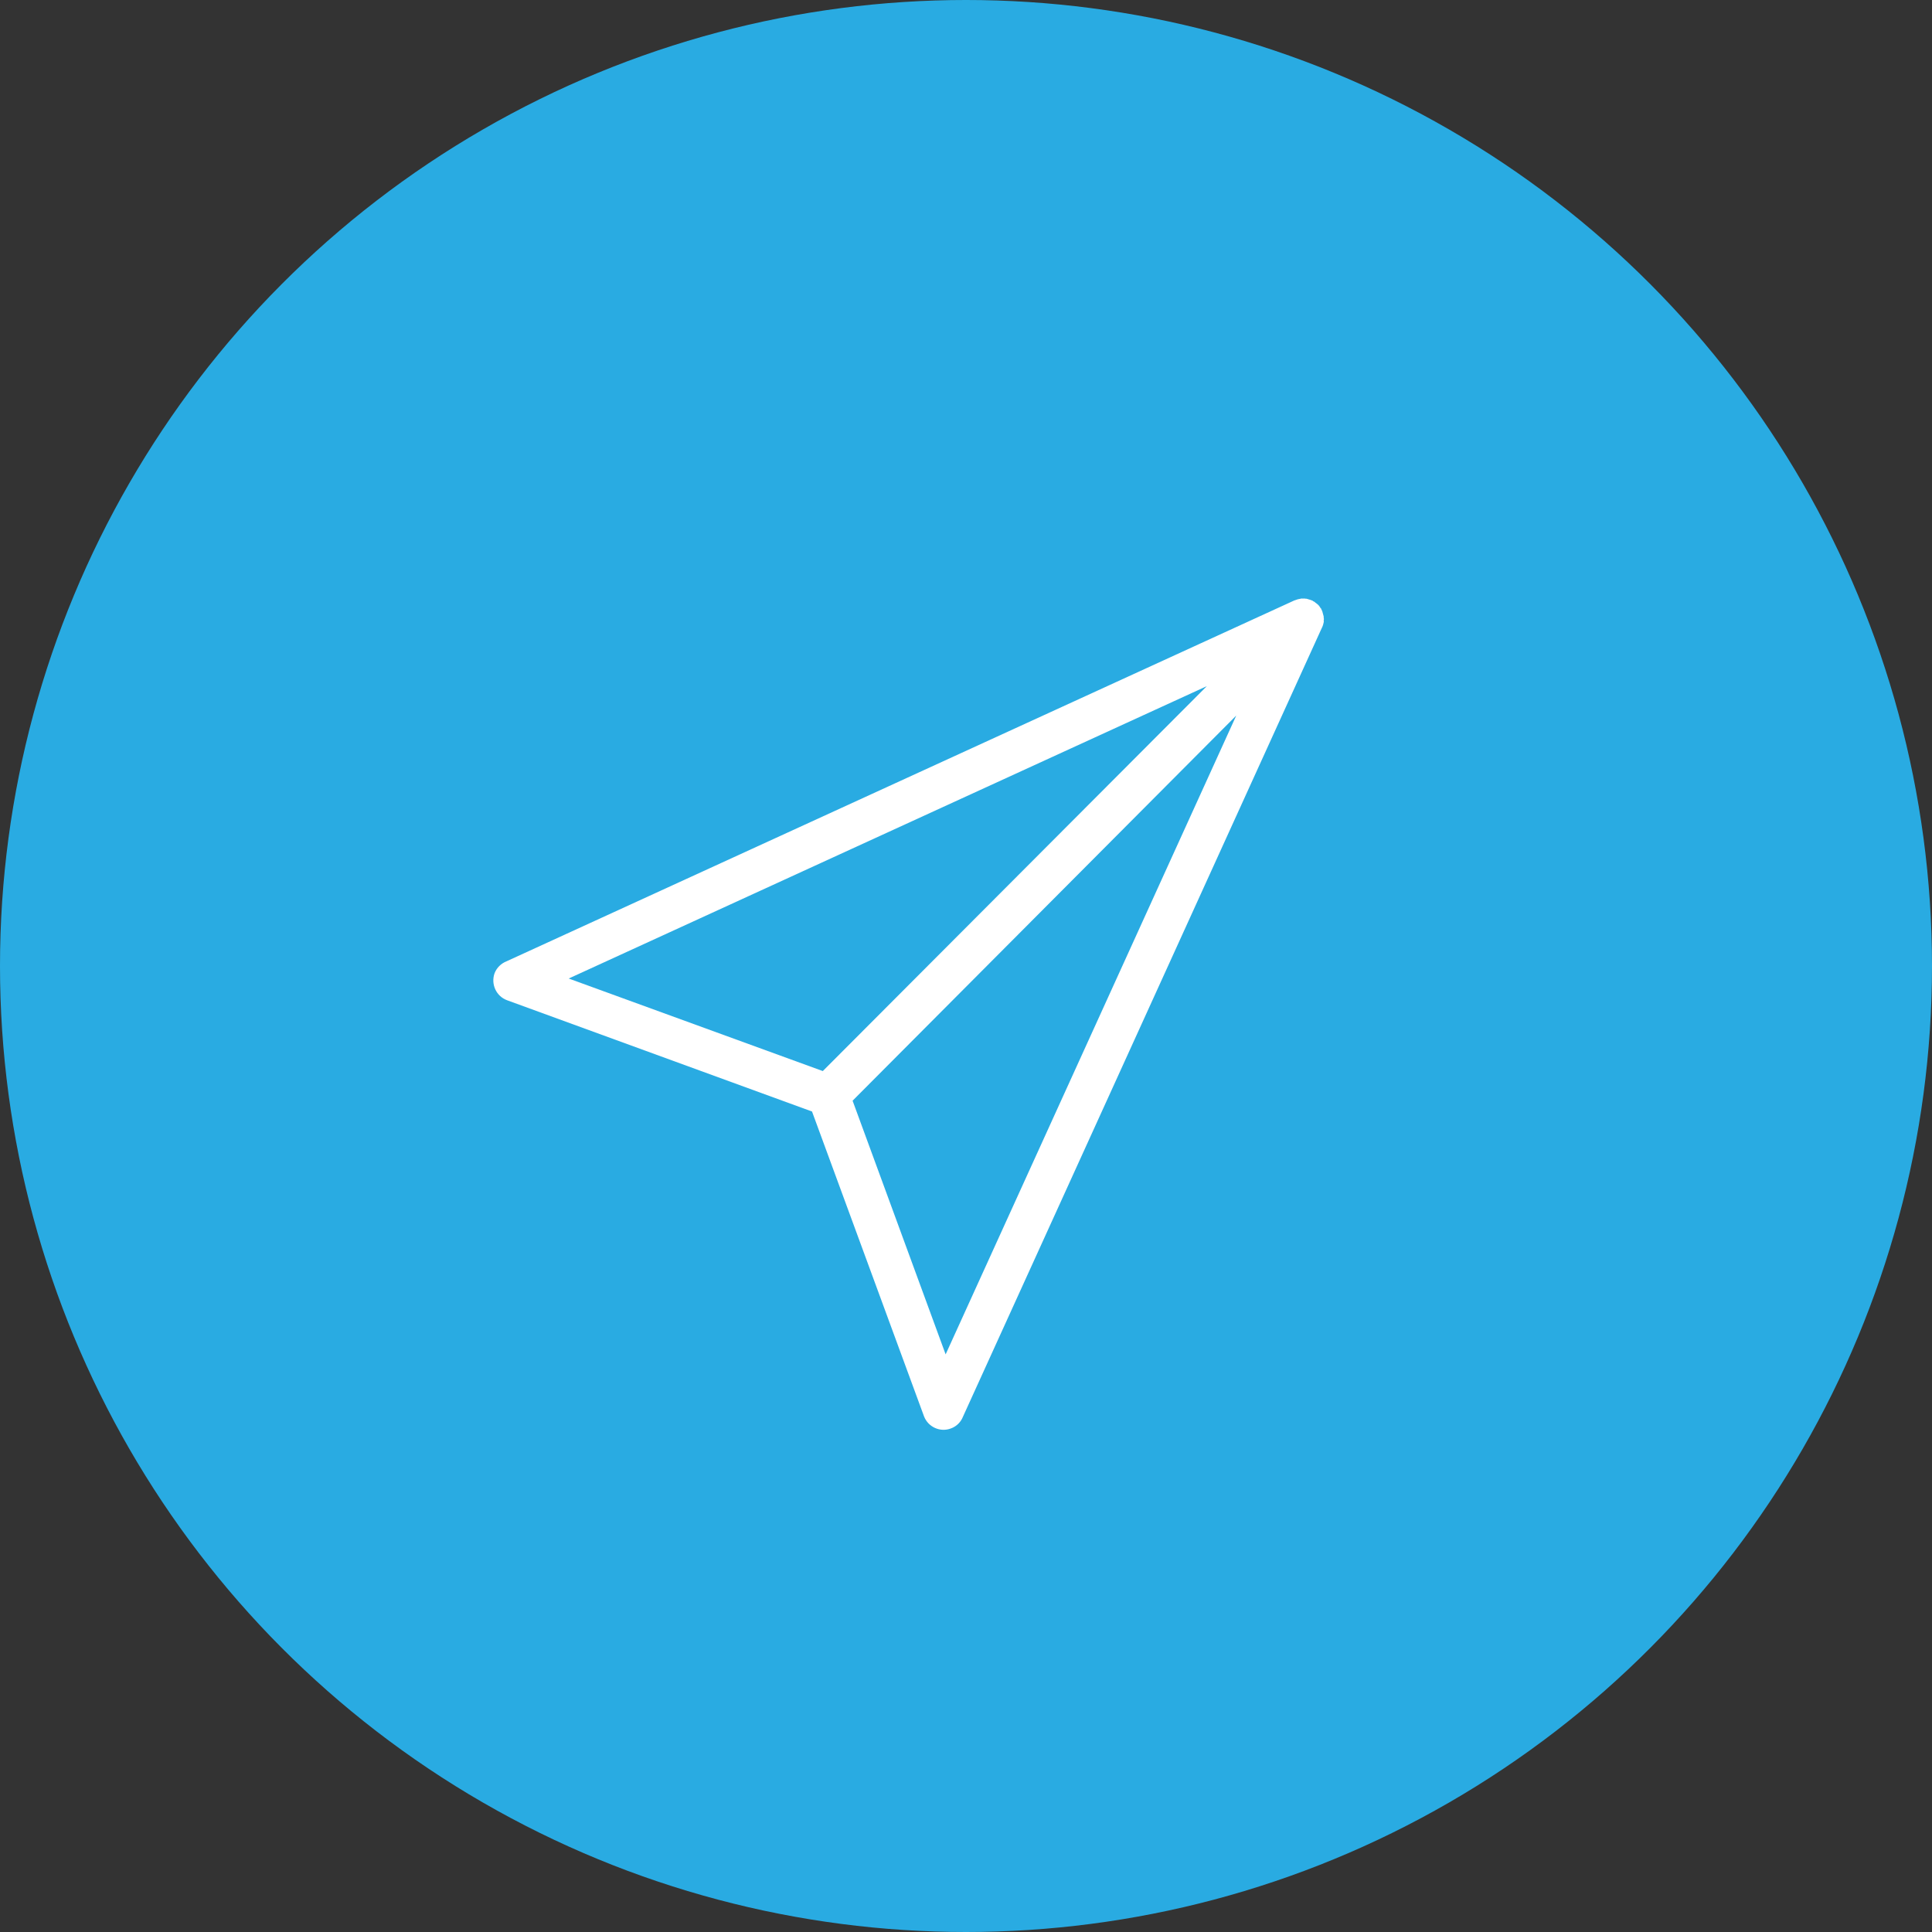 <?xml version="1.0" encoding="utf-8"?>
<!-- Generator: Adobe Illustrator 22.1.0, SVG Export Plug-In . SVG Version: 6.00 Build 0)  -->
<svg version="1.1" id="Camada_1" xmlns="http://www.w3.org/2000/svg" xmlns:xlink="http://www.w3.org/1999/xlink" x="0px" y="0px"
	 viewBox="0 0 50 50" style="enable-background:new 0 0 50 50;" xml:space="preserve">
<rect x="0" y="0" width="50" height="50" fill="#333333" stroke="none"/>
<style type="text/css">
	.st0{fill:#29ABE2;}
	.st1{fill:#FFFFFF;}
</style>
<g>
	<circle class="st0" cx="25" cy="25" r="25"/>
</g>
<path class="st1" d="M13.11,24.878l20.386-9.338l0.013-0.004c0.05-0.021,0.103-0.035,0.155-0.042l0.009-0.002
	c0.007-0.002,0.023-0.006,0.032,0.001l0.013-0.004l0.018,0.002l0.007-0.002c0.008,0.005,0.018,0.003,0.025,0.001l0.006-0.002
	l0.009,0.007c0.016-0.004,0.024,0,0.042,0.003c0.025,0.01,0.058,0.016,0.085,0.026l0.007-0.002l0.002,0.007l0.011,0.004l0.006-0.002
	l0.009,0.005l0.011,0.004l0.009,0.007l0.015,0.003l0.002,0.007l0.029,0.017l0.009-0.003l0.002,0.007l0.009,0.008l0.002,0.006
	l0.007-0.002l0.002,0.007l0.009,0.007l0.01,0.004l0.002,0.007l0.007-0.002l0.002,0.007l0.018,0.01l0.003,0.009l0.011,0.005
	l0.009,0.005l0.004,0.016l0.007-0.002l0.002,0.006l0.011,0.005l0.004,0.016l0.007-0.002l0.004,0.016l0.009,0.005l0.004,0.014
	l0.009,0.008l0.004,0.013l0.009-0.003l0.008,0.03l0.009,0.007l0.008,0.03l0.006,0.003l0.04,0.148l-0.003,0.018l0.008,0.03
	l-0.005,0.009l0.006,0.023l-0.007,0.002l0.002,0.007c0.002,0.009-0.005,0.018-0.001,0.031l0.003,0.009
	c-0.011,0.049-0.02,0.098-0.047,0.153l-0.005,0.009l-9.287,20.413c-0.052,0.133-0.161,0.251-0.312,0.305
	c-0.28,0.107-0.59-0.038-0.696-0.312l-2.899-7.89l-7.893-2.88c-0.281-0.104-0.421-0.415-0.324-0.695
	C12.854,25.042,12.973,24.932,13.11,24.878L13.11,24.878z M33.743,15.49c0.008,0.005,0.018,0.003,0.025,0.001 M31.994,18.519
	l-9.929,9.967l2.408,6.565L31.994,18.519z M31.233,17.757l-16.515,7.567l6.576,2.395L31.233,17.757z M31.233,17.757"/>
</svg>
